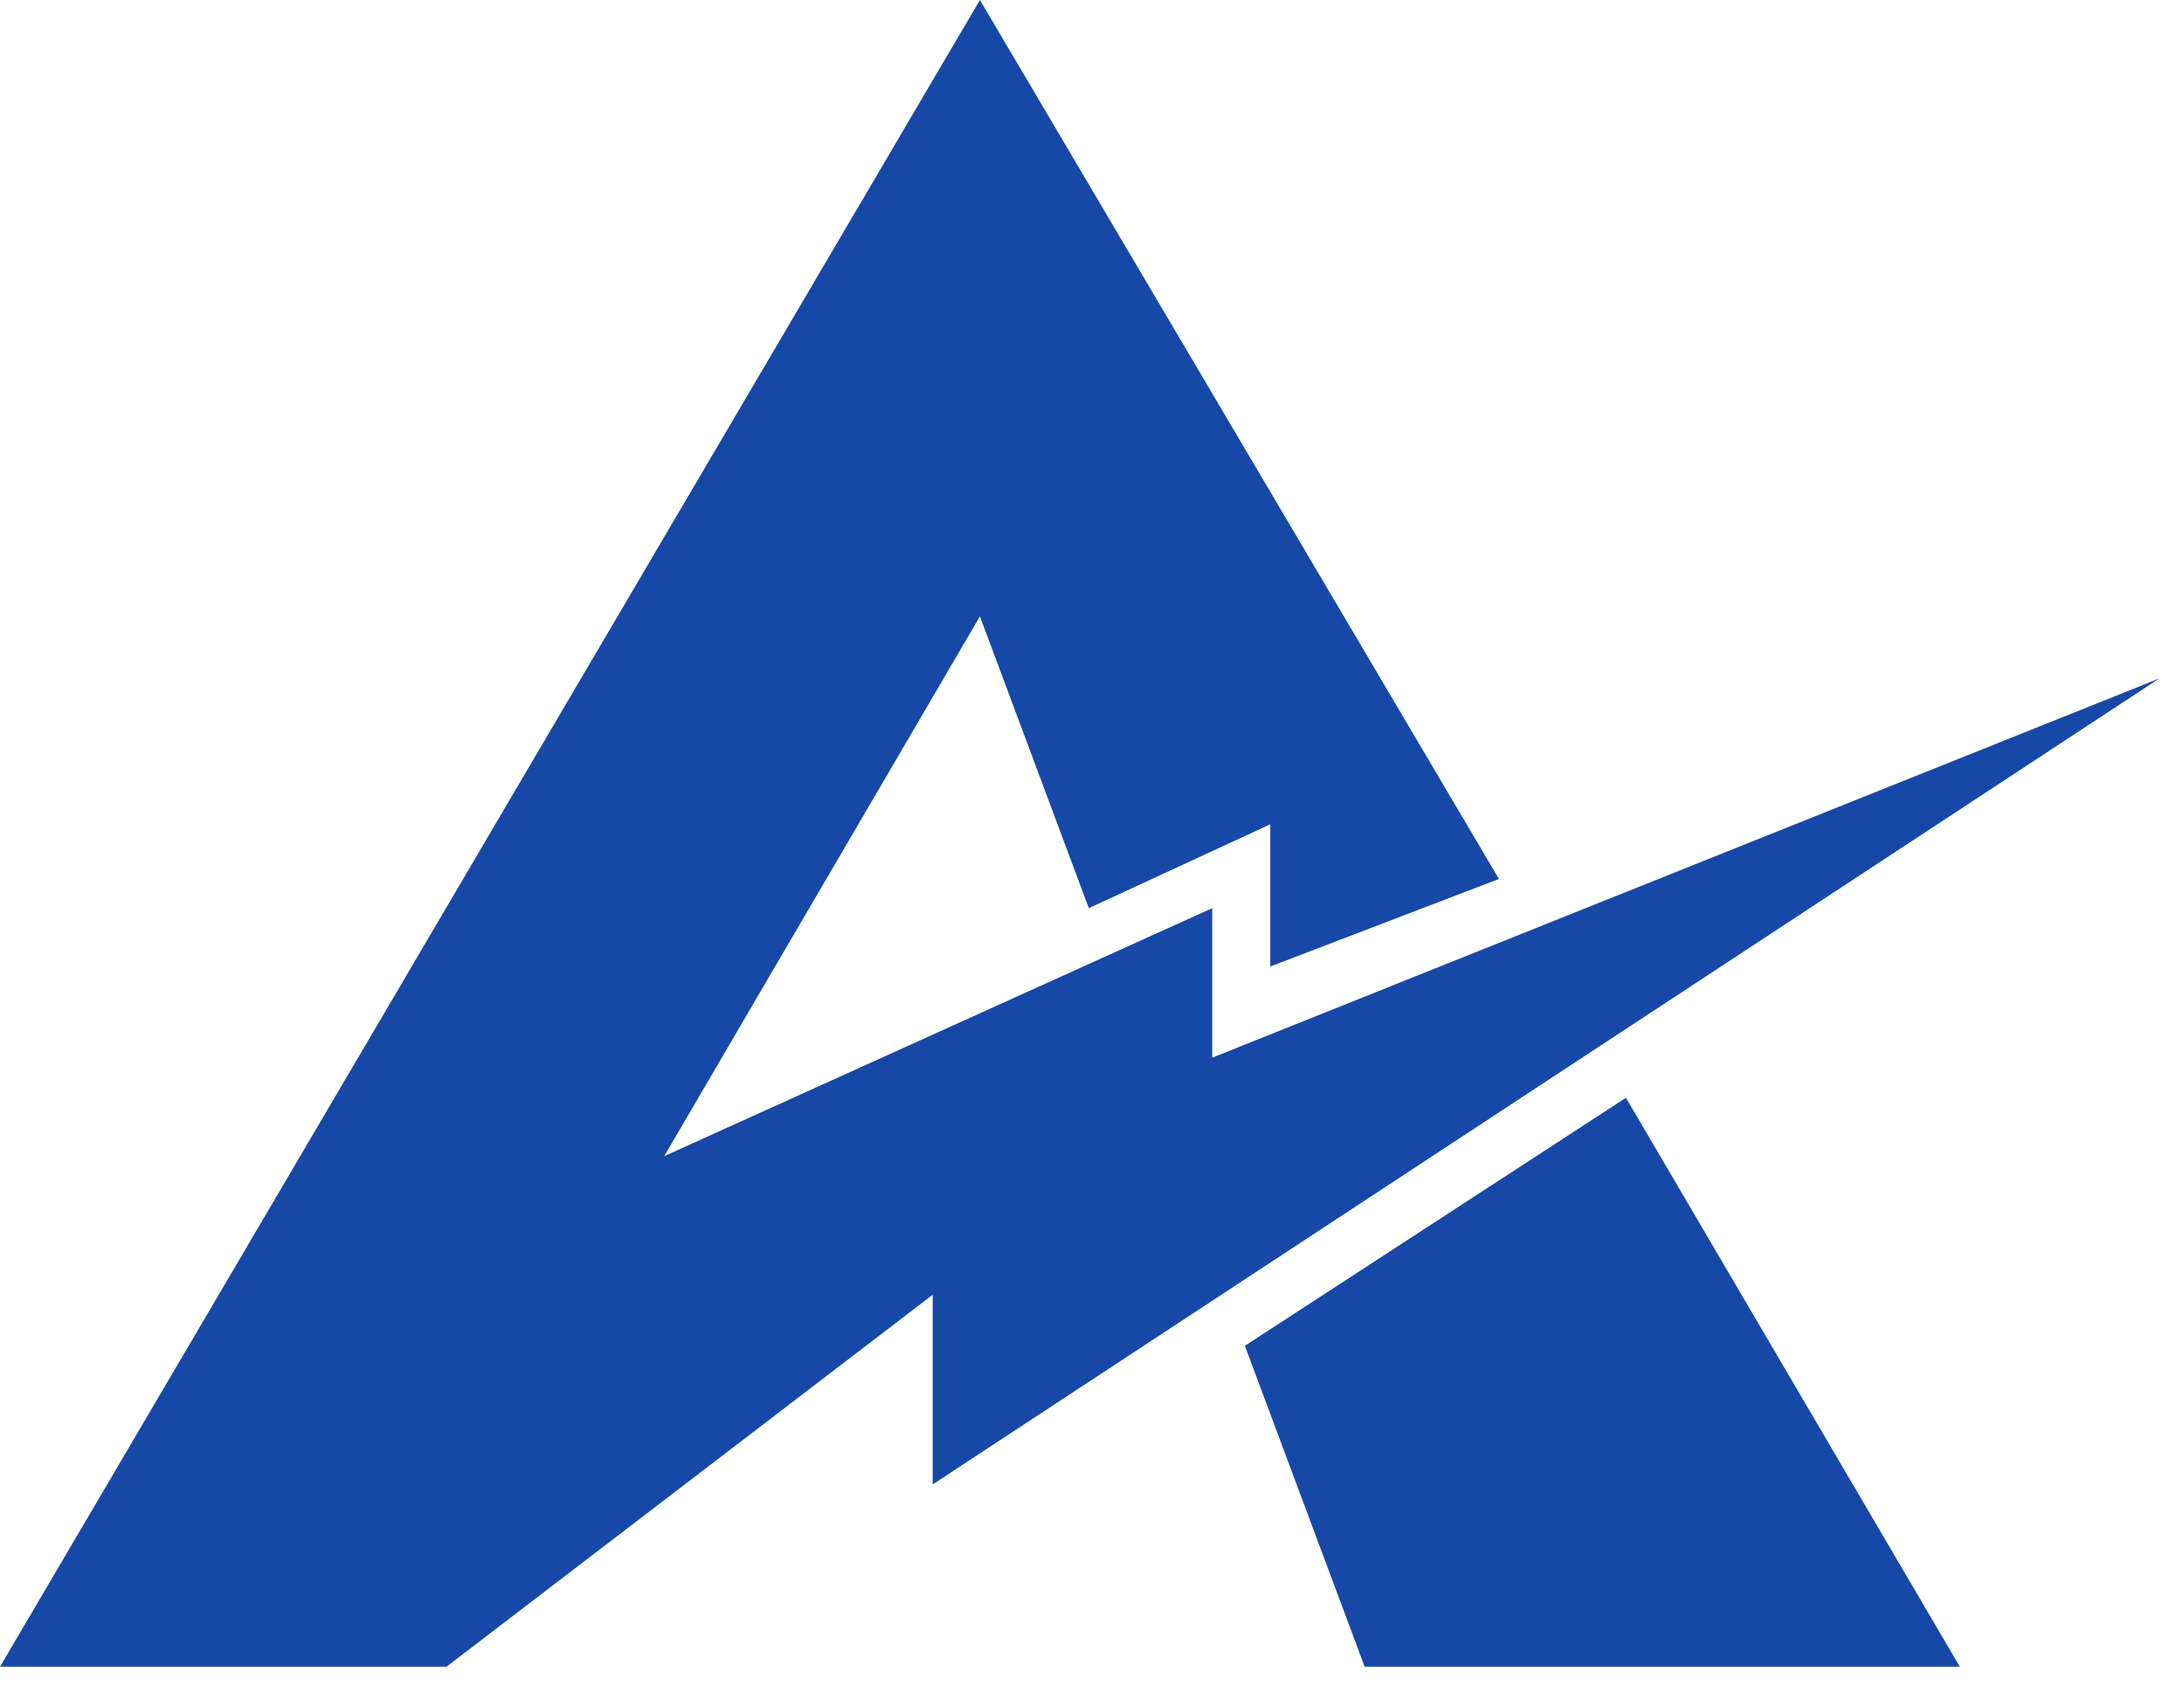 <svg width="44" height="34" viewBox="0 0 44 34" fill="none" xmlns="http://www.w3.org/2000/svg">
<path d="M19.742 0L0 33.575H8.994L18.791 26.081V29.902L43.506 13.665L24.422 21.306V18.294L13.381 23.29L19.742 12.416L21.936 18.294L25.592 16.604V19.469L30.198 17.706L19.742 0Z" fill="#1648A8"/>
<path d="M27.493 33.575L25.08 27.11L32.757 22.114L39.484 33.575H27.493Z" fill="#1648A8"/>
</svg>
